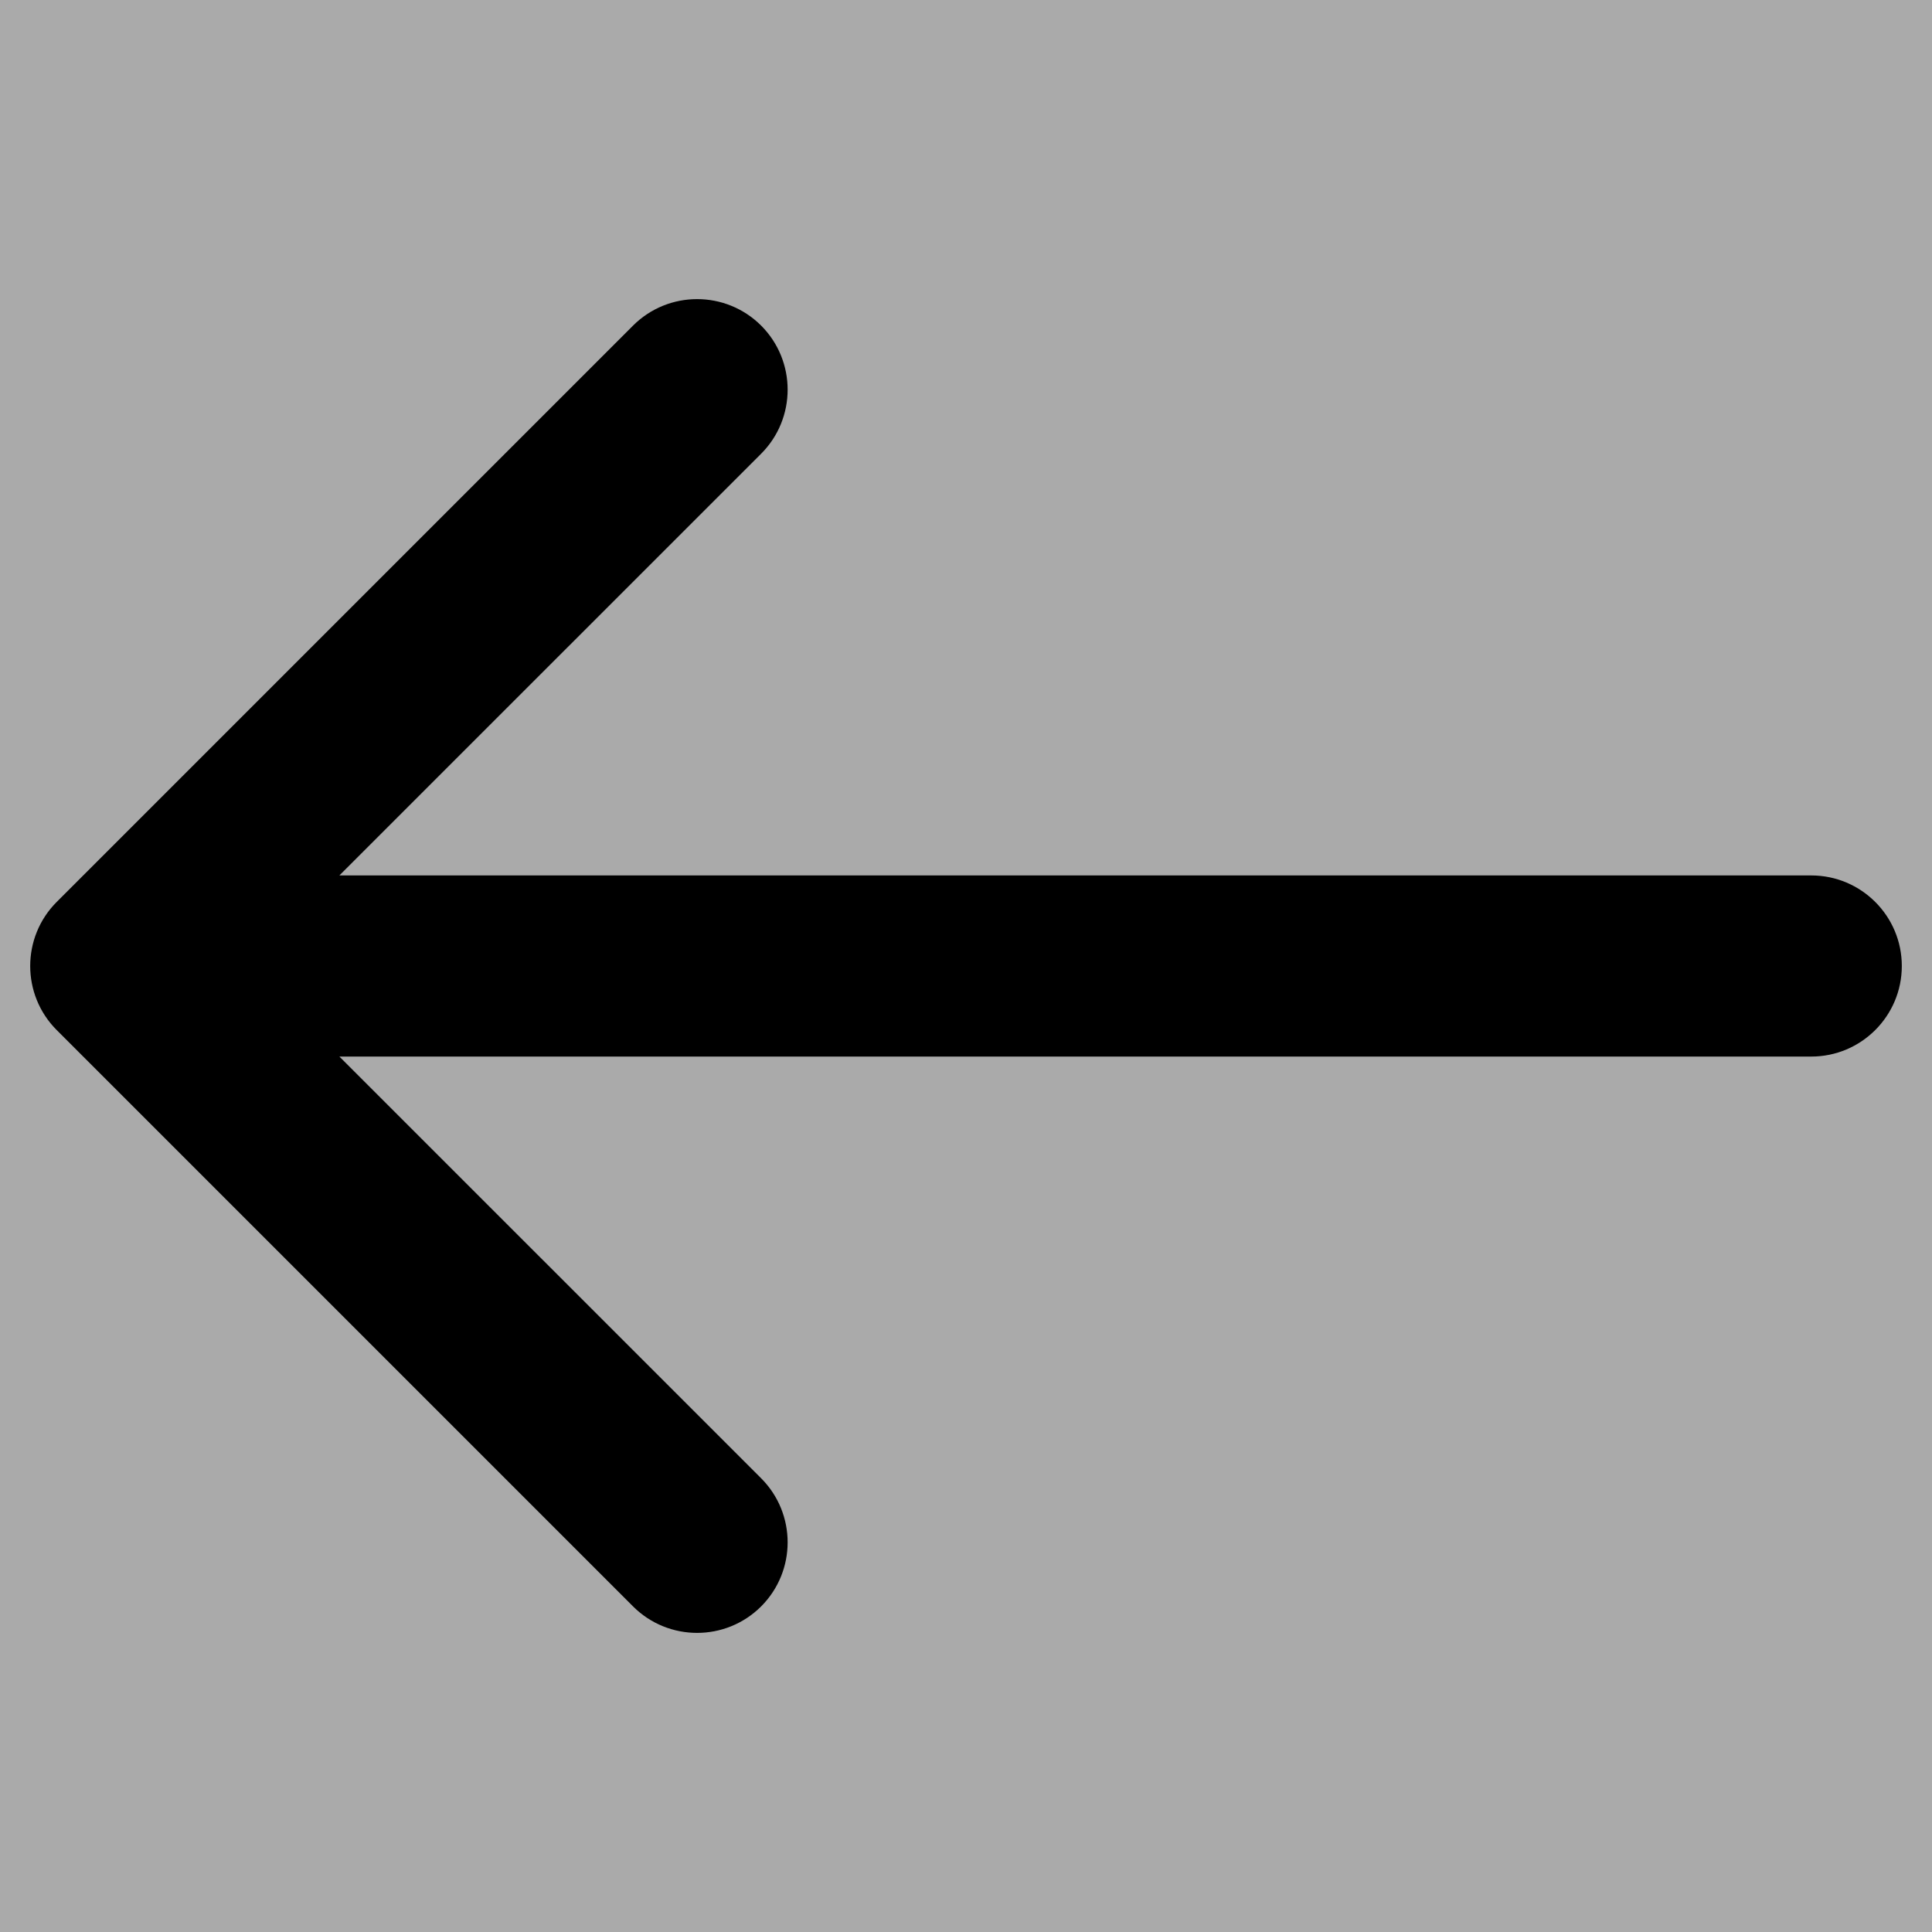 <svg width="32" height="32" viewBox="0 0 32 32" fill="none" xmlns="http://www.w3.org/2000/svg">
<rect x="0" y="0" width="32" height="32" fill="#808080" stroke="none"/>
<rect width="32" height="32" fill="white" fill-opacity="0.33"/>
<path d="M30 17.5C30.828 17.5 31.5 16.828 31.5 16C31.5 15.172 30.828 14.5 30 14.5V17.5ZM0.939 14.939C0.354 15.525 0.354 16.475 0.939 17.061L10.485 26.607C11.071 27.192 12.021 27.192 12.607 26.607C13.192 26.021 13.192 25.071 12.607 24.485L4.121 16L12.607 7.515C13.192 6.929 13.192 5.979 12.607 5.393C12.021 4.808 11.071 4.808 10.485 5.393L0.939 14.939ZM30 14.5L2 14.5V17.5L30 17.5V14.5Z" fill="black"/>
</svg>
